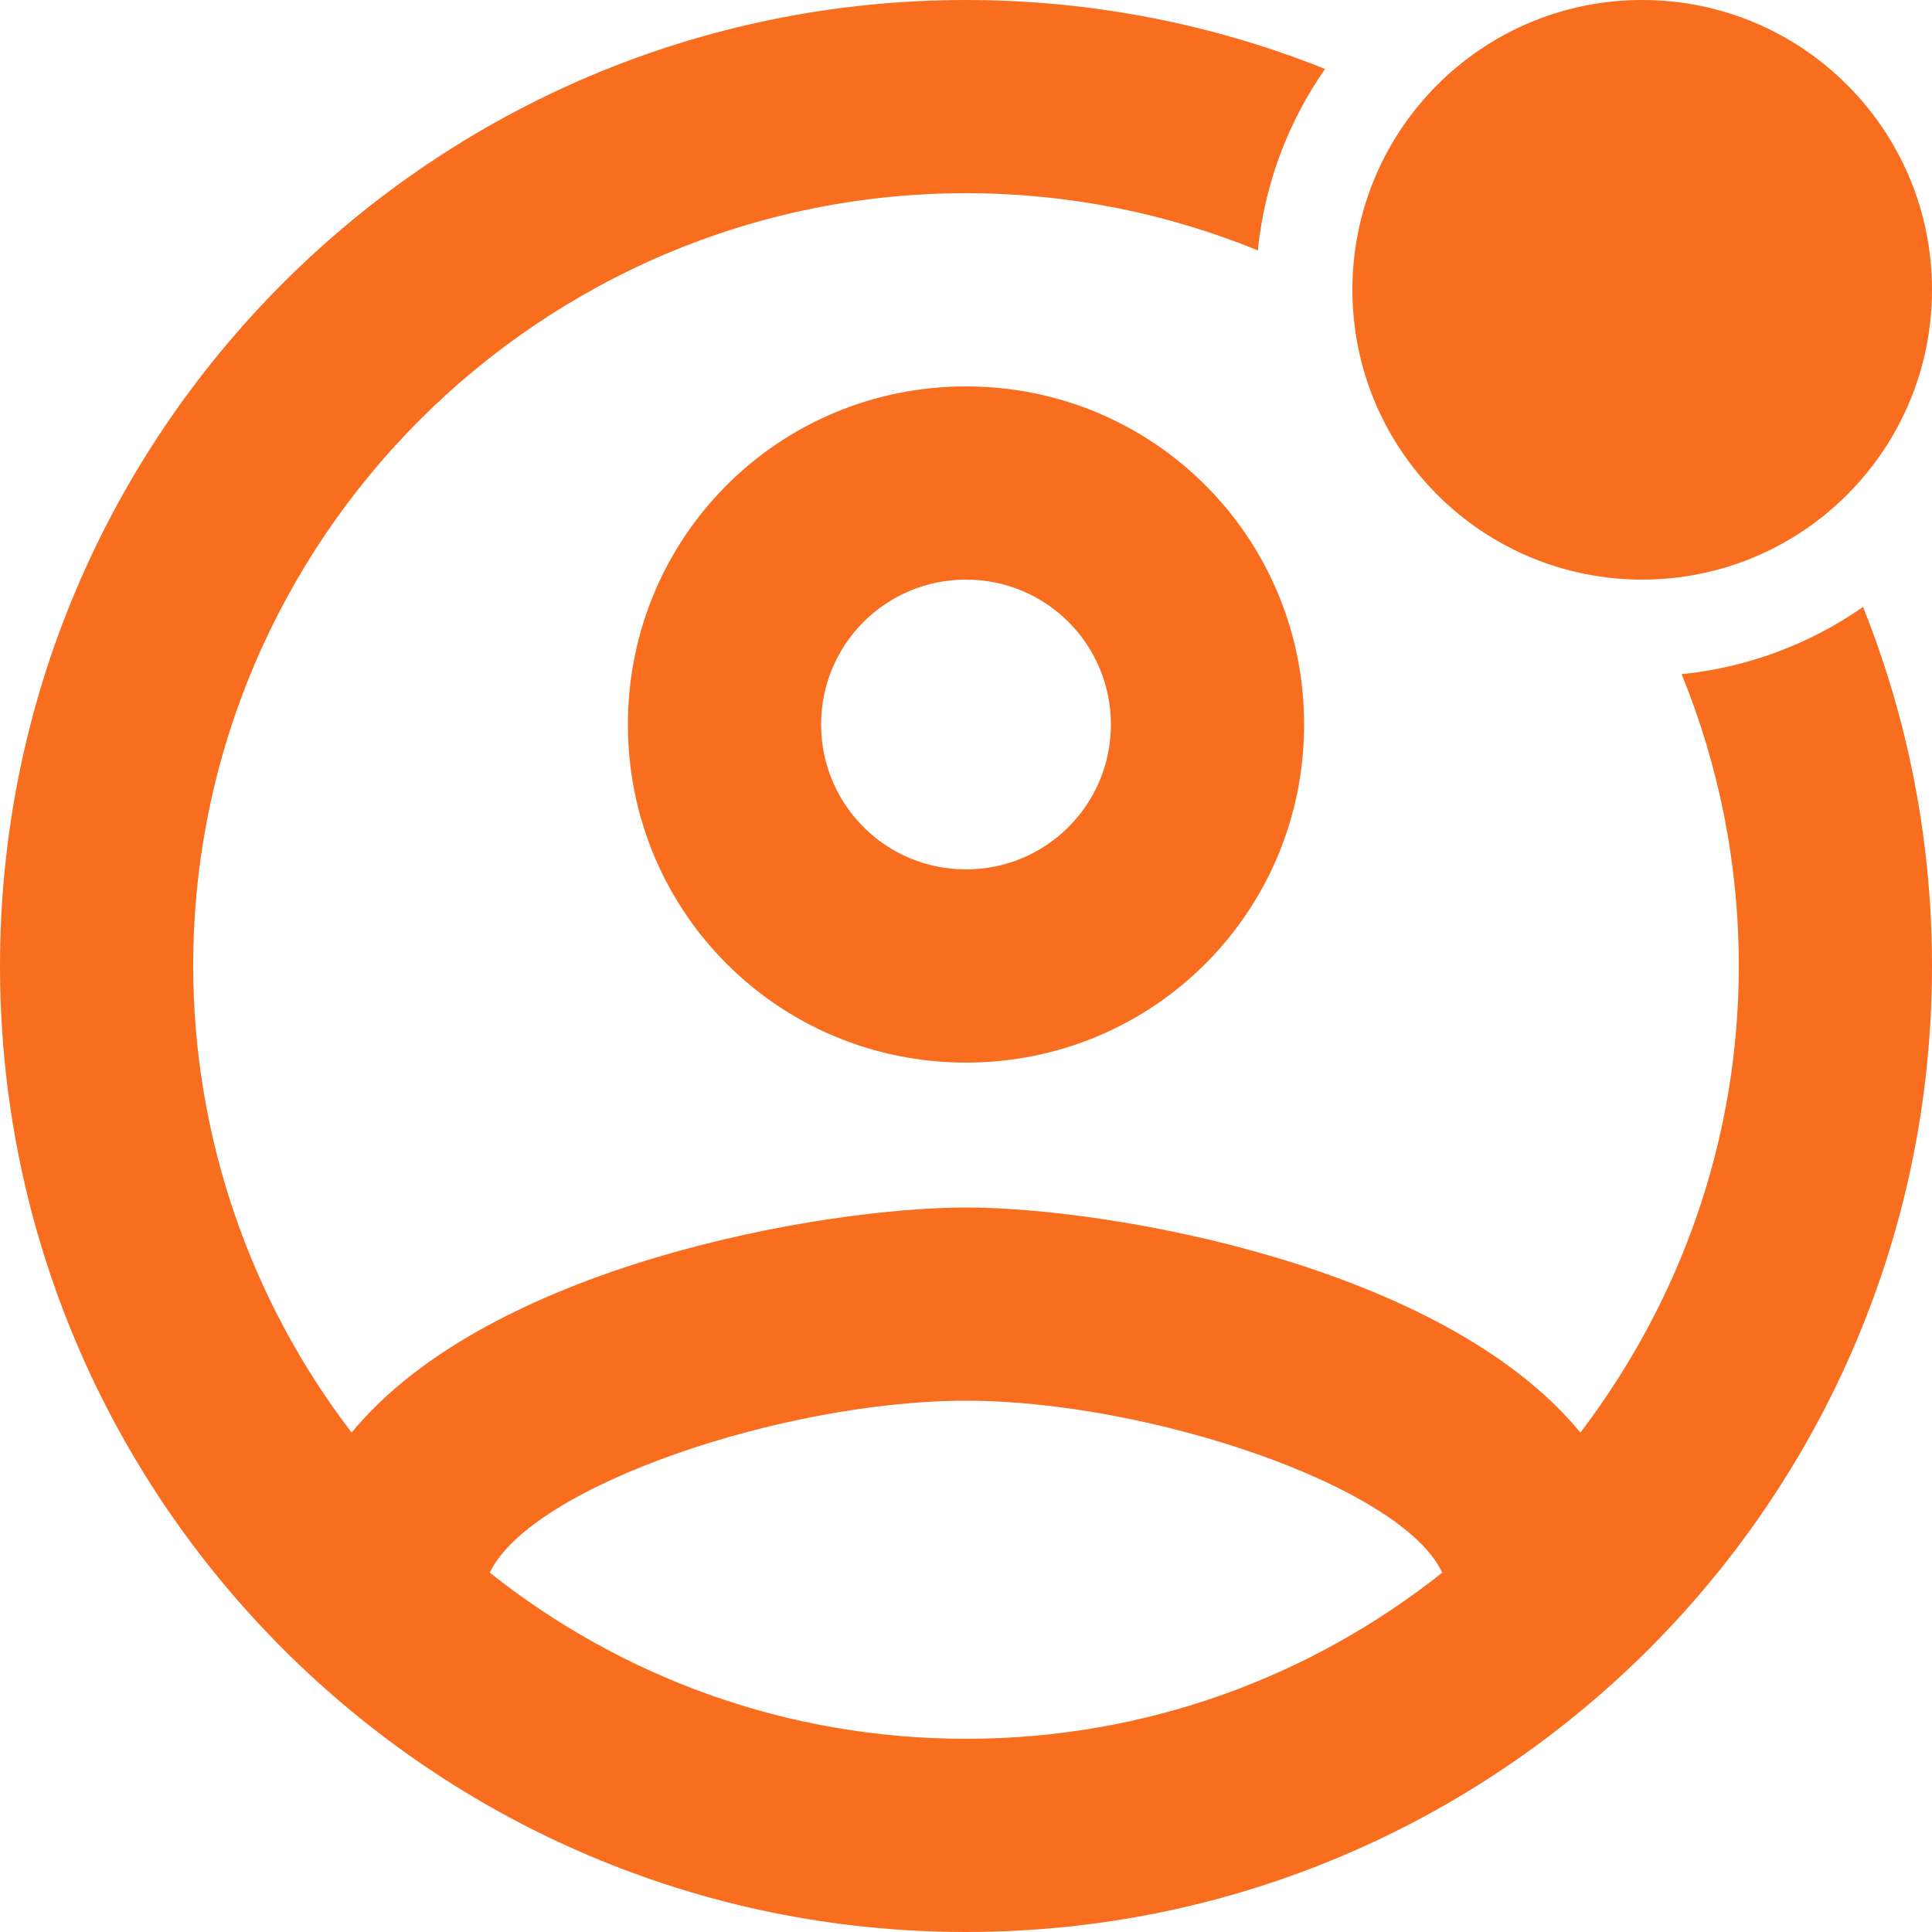 ﻿<?xml version="1.0" encoding="utf-8"?>
<svg version="1.1" xmlns:xlink="http://www.w3.org/1999/xlink" width="20px" height="20px" xmlns="http://www.w3.org/2000/svg">
  <g transform="matrix(1 0 0 1 -2 -2 )">
    <path d="M 0 10  C 0 4.48  4.48 0  10 0  C 11.313 0  12.568 0.254  13.717 0.714  C 13.338 1.257  13.091 1.899  13.021 2.592  C 12.088 2.211  11.068 2  10 2  C 5.59 2  2 5.59  2 10  C 2.001 11.746  2.578 13.444  3.64 14.83  C 5.07 13.09  8.54 12.5  10 12.5  C 11.46 12.5  14.93 13.09  16.36 14.83  C 17.38 13.49  18 11.82  18 10  C 18 8.932  17.789 7.912  17.408 6.979  C 18.101 6.909  18.743 6.662  19.286 6.283  C 19.746 7.432  20 8.687  20 10  C 20 15.52  15.52 20  10 20  C 4.48 20  0 15.52  0 10  Z M 13.5 7.5  C 13.5 5.56  11.94 4  10 4  C 8.06 4  6.5 5.56  6.5 7.5  C 6.5 9.44  8.06 11  10 11  C 11.94 11  13.5 9.44  13.5 7.5  Z M 10 14.5  C 8.12 14.5  5.5 15.38  5.07 16.28  C 6.43 17.36  8.14 18  10 18  C 11.86 18  13.57 17.36  14.93 16.28  C 14.51 15.38  11.88 14.5  10 14.5  Z M 14 3  C 14 4.657  15.343 6  17 6  C 18.657 6  20 4.657  20 3  C 20 1.343  18.657 0  17 0  C 15.343 0  14 1.343  14 3  Z M 11.5 7.5  C 11.5 8.33  10.83 9  10 9  C 9.17 9  8.5 8.33  8.5 7.5  C 8.5 6.67  9.17 6  10 6  C 10.83 6  11.5 6.67  11.5 7.5  Z " fill-rule="nonzero" fill="#f96d1f" stroke="none" transform="matrix(1 0 0 1 2 2 )" />
  </g>
</svg>